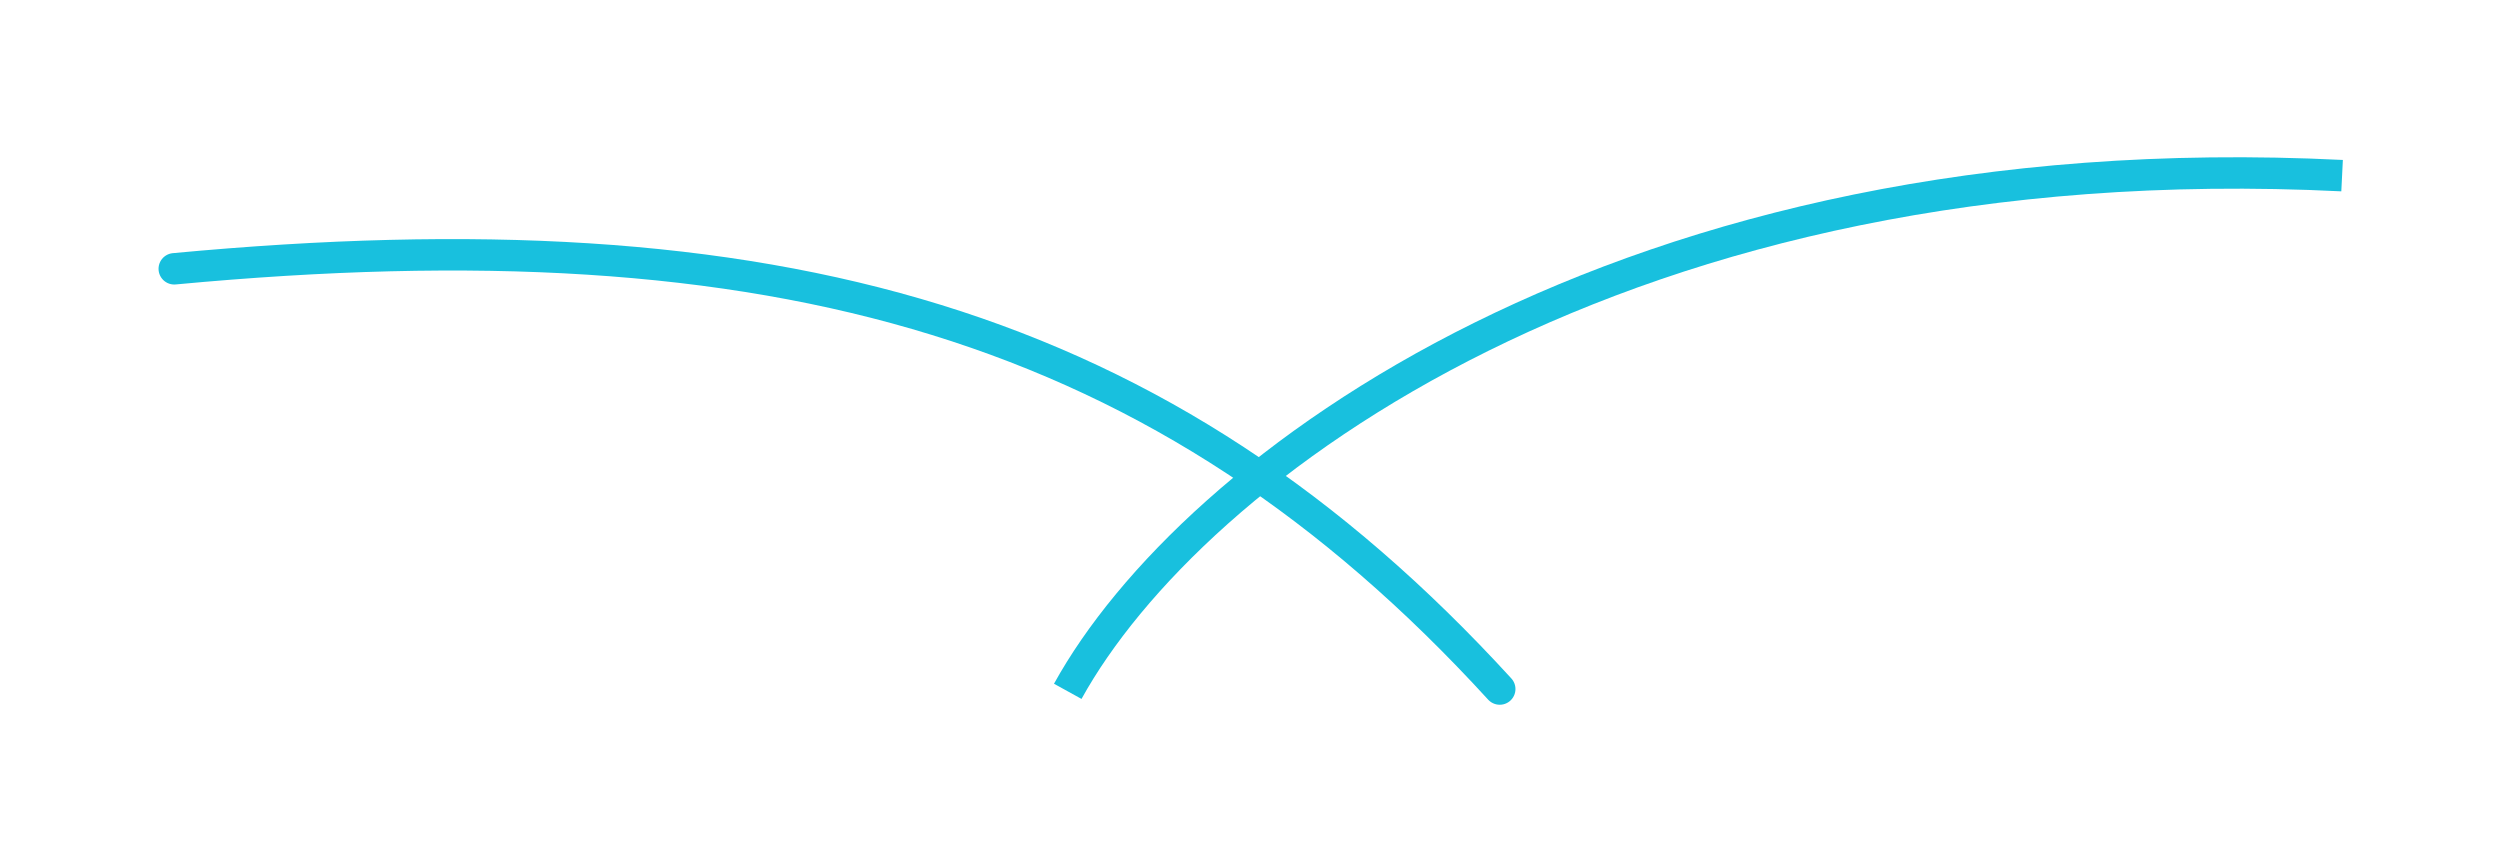 <svg xmlns="http://www.w3.org/2000/svg" xmlns:xlink="http://www.w3.org/1999/xlink" width="477.286" height="165.782" viewBox="0 0 477.286 165.782">
  <defs>
    <style>
      .cls-1, .cls-2 {
        fill: none;
        stroke: #18c0de;
        stroke-width: 6px;
      }

      .cls-1 {
        stroke-linecap: round;
      }

      .cls-3 {
        filter: url(#Path_10);
      }

      .cls-4 {
        filter: url(#Path_9);
      }
    </style>
    <filter id="Path_9" x="0" y="15.749" width="320.562" height="150.033" filterUnits="userSpaceOnUse">
      <feOffset input="SourceAlpha"/>
      <feGaussianBlur stdDeviation="10" result="blur"/>
      <feFlood flood-color="#18c0de"/>
      <feComposite operator="in" in2="blur"/>
      <feComposite in="SourceGraphic"/>
    </filter>
    <filter id="Path_10" x="171.221" y="0" width="306.064" height="163.433" filterUnits="userSpaceOnUse">
      <feOffset input="SourceAlpha"/>
      <feGaussianBlur stdDeviation="10" result="blur-2"/>
      <feFlood flood-color="#18c0de"/>
      <feComposite operator="in" in2="blur-2"/>
      <feComposite in="SourceGraphic"/>
    </filter>
  </defs>
  <g id="Group_26" data-name="Group 26" transform="translate(33.137 -3978.016)">
    <g class="cls-4" transform="matrix(1, 0, 0, 1, -33.14, 3978.02)">
      <path id="Path_9-2" data-name="Path 9" class="cls-1" d="M317,3704.855c114.826-10.775,188.895,10.068,253.056,80.228" transform="translate(-283.73 -3653.54)"/>
    </g>
    <g class="cls-3" transform="matrix(1, 0, 0, 1, -33.14, 3978.02)">
      <path id="Path_10-2" data-name="Path 10" class="cls-2" d="M1703.991,3654.469c-137.185-6.812-219.87,56-243.289,98.453" transform="translate(-1256.85 -3620.94)"/>
    </g>
  </g>
</svg>
